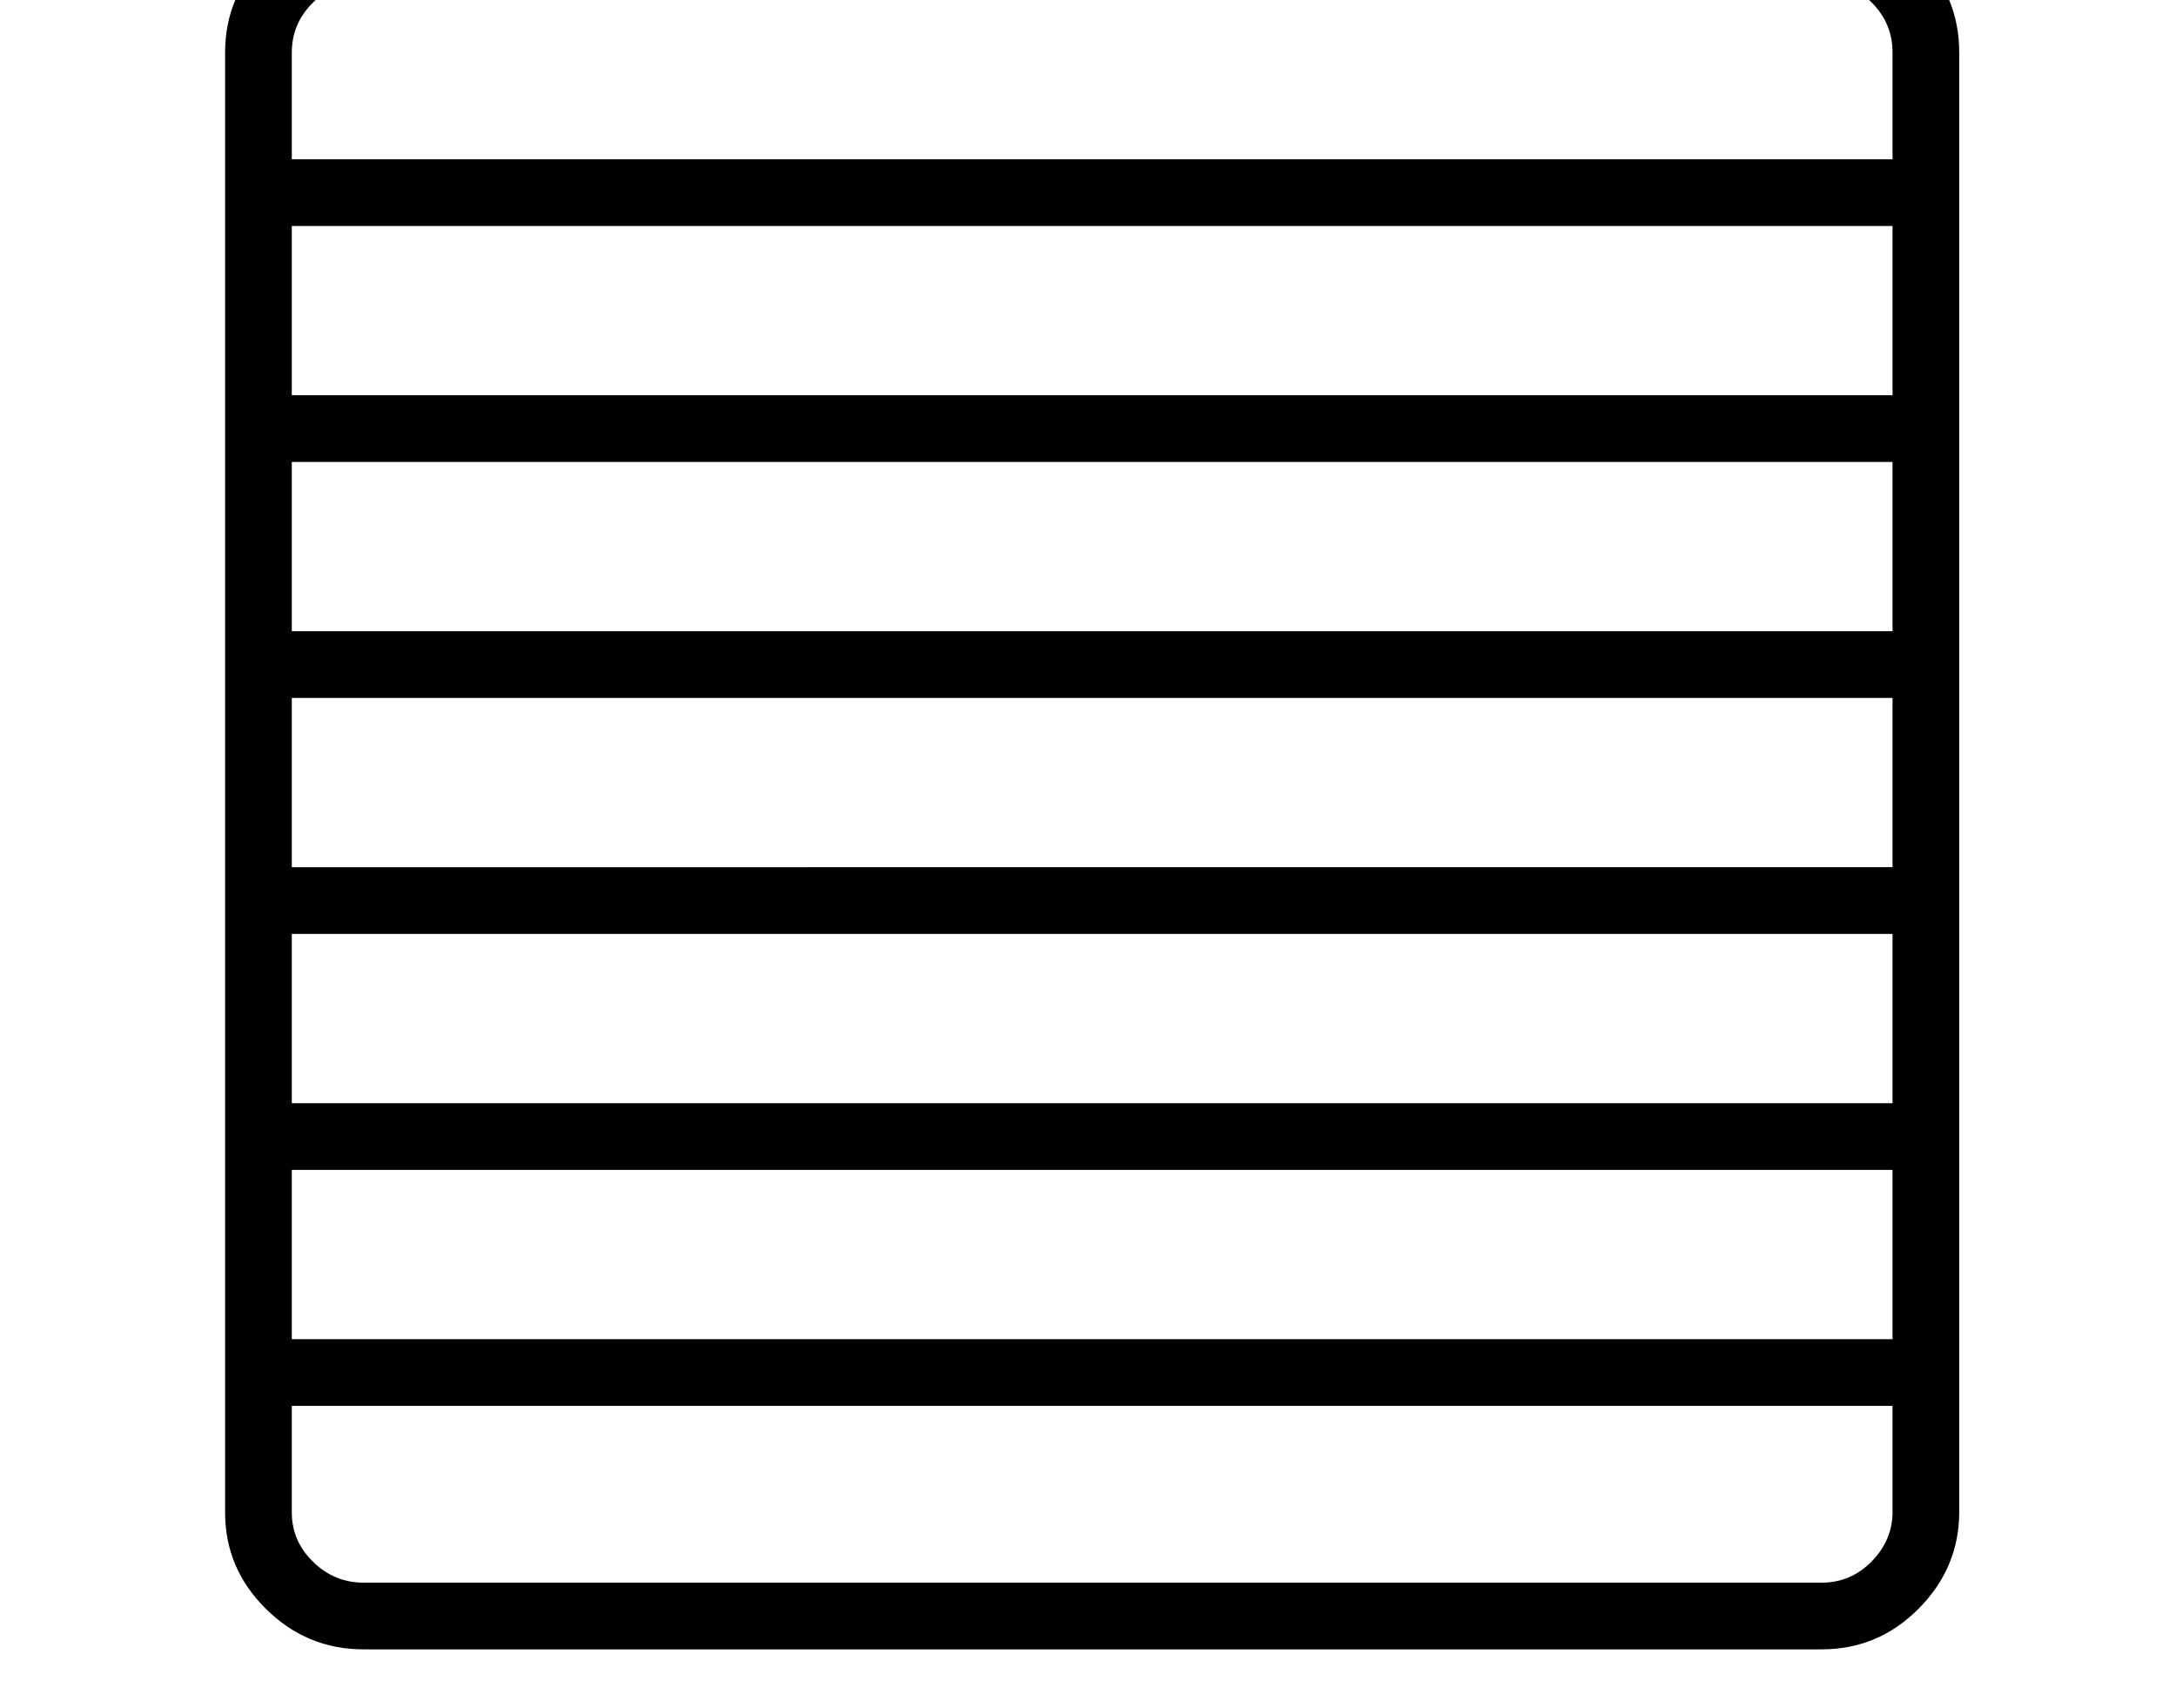 <svg xmlns="http://www.w3.org/2000/svg" viewBox="-10 0 2610 2048"><path d="M426 1978h1749q68 0 116.5-49t48.5-116V63q0-68-48.5-116.5T2175-102H425q-67 0-116 48.5T260 63v1751q0 67 49 115.5t117 48.5zm-146-292h2039v-80H280zm0-283h2039v-80H280zm0-283h2039v-80H280zm146 778q-35 0-60.5-25t-25.5-59V63q0-35 25.5-60T425-22h1750q35 0 60 25t25 60v1750q0 34-25 59.5t-60 25.5zM280 837h2039v-80H280zm0-283h2039v-80H280zm0-283h2039v-80H280z"/></svg>